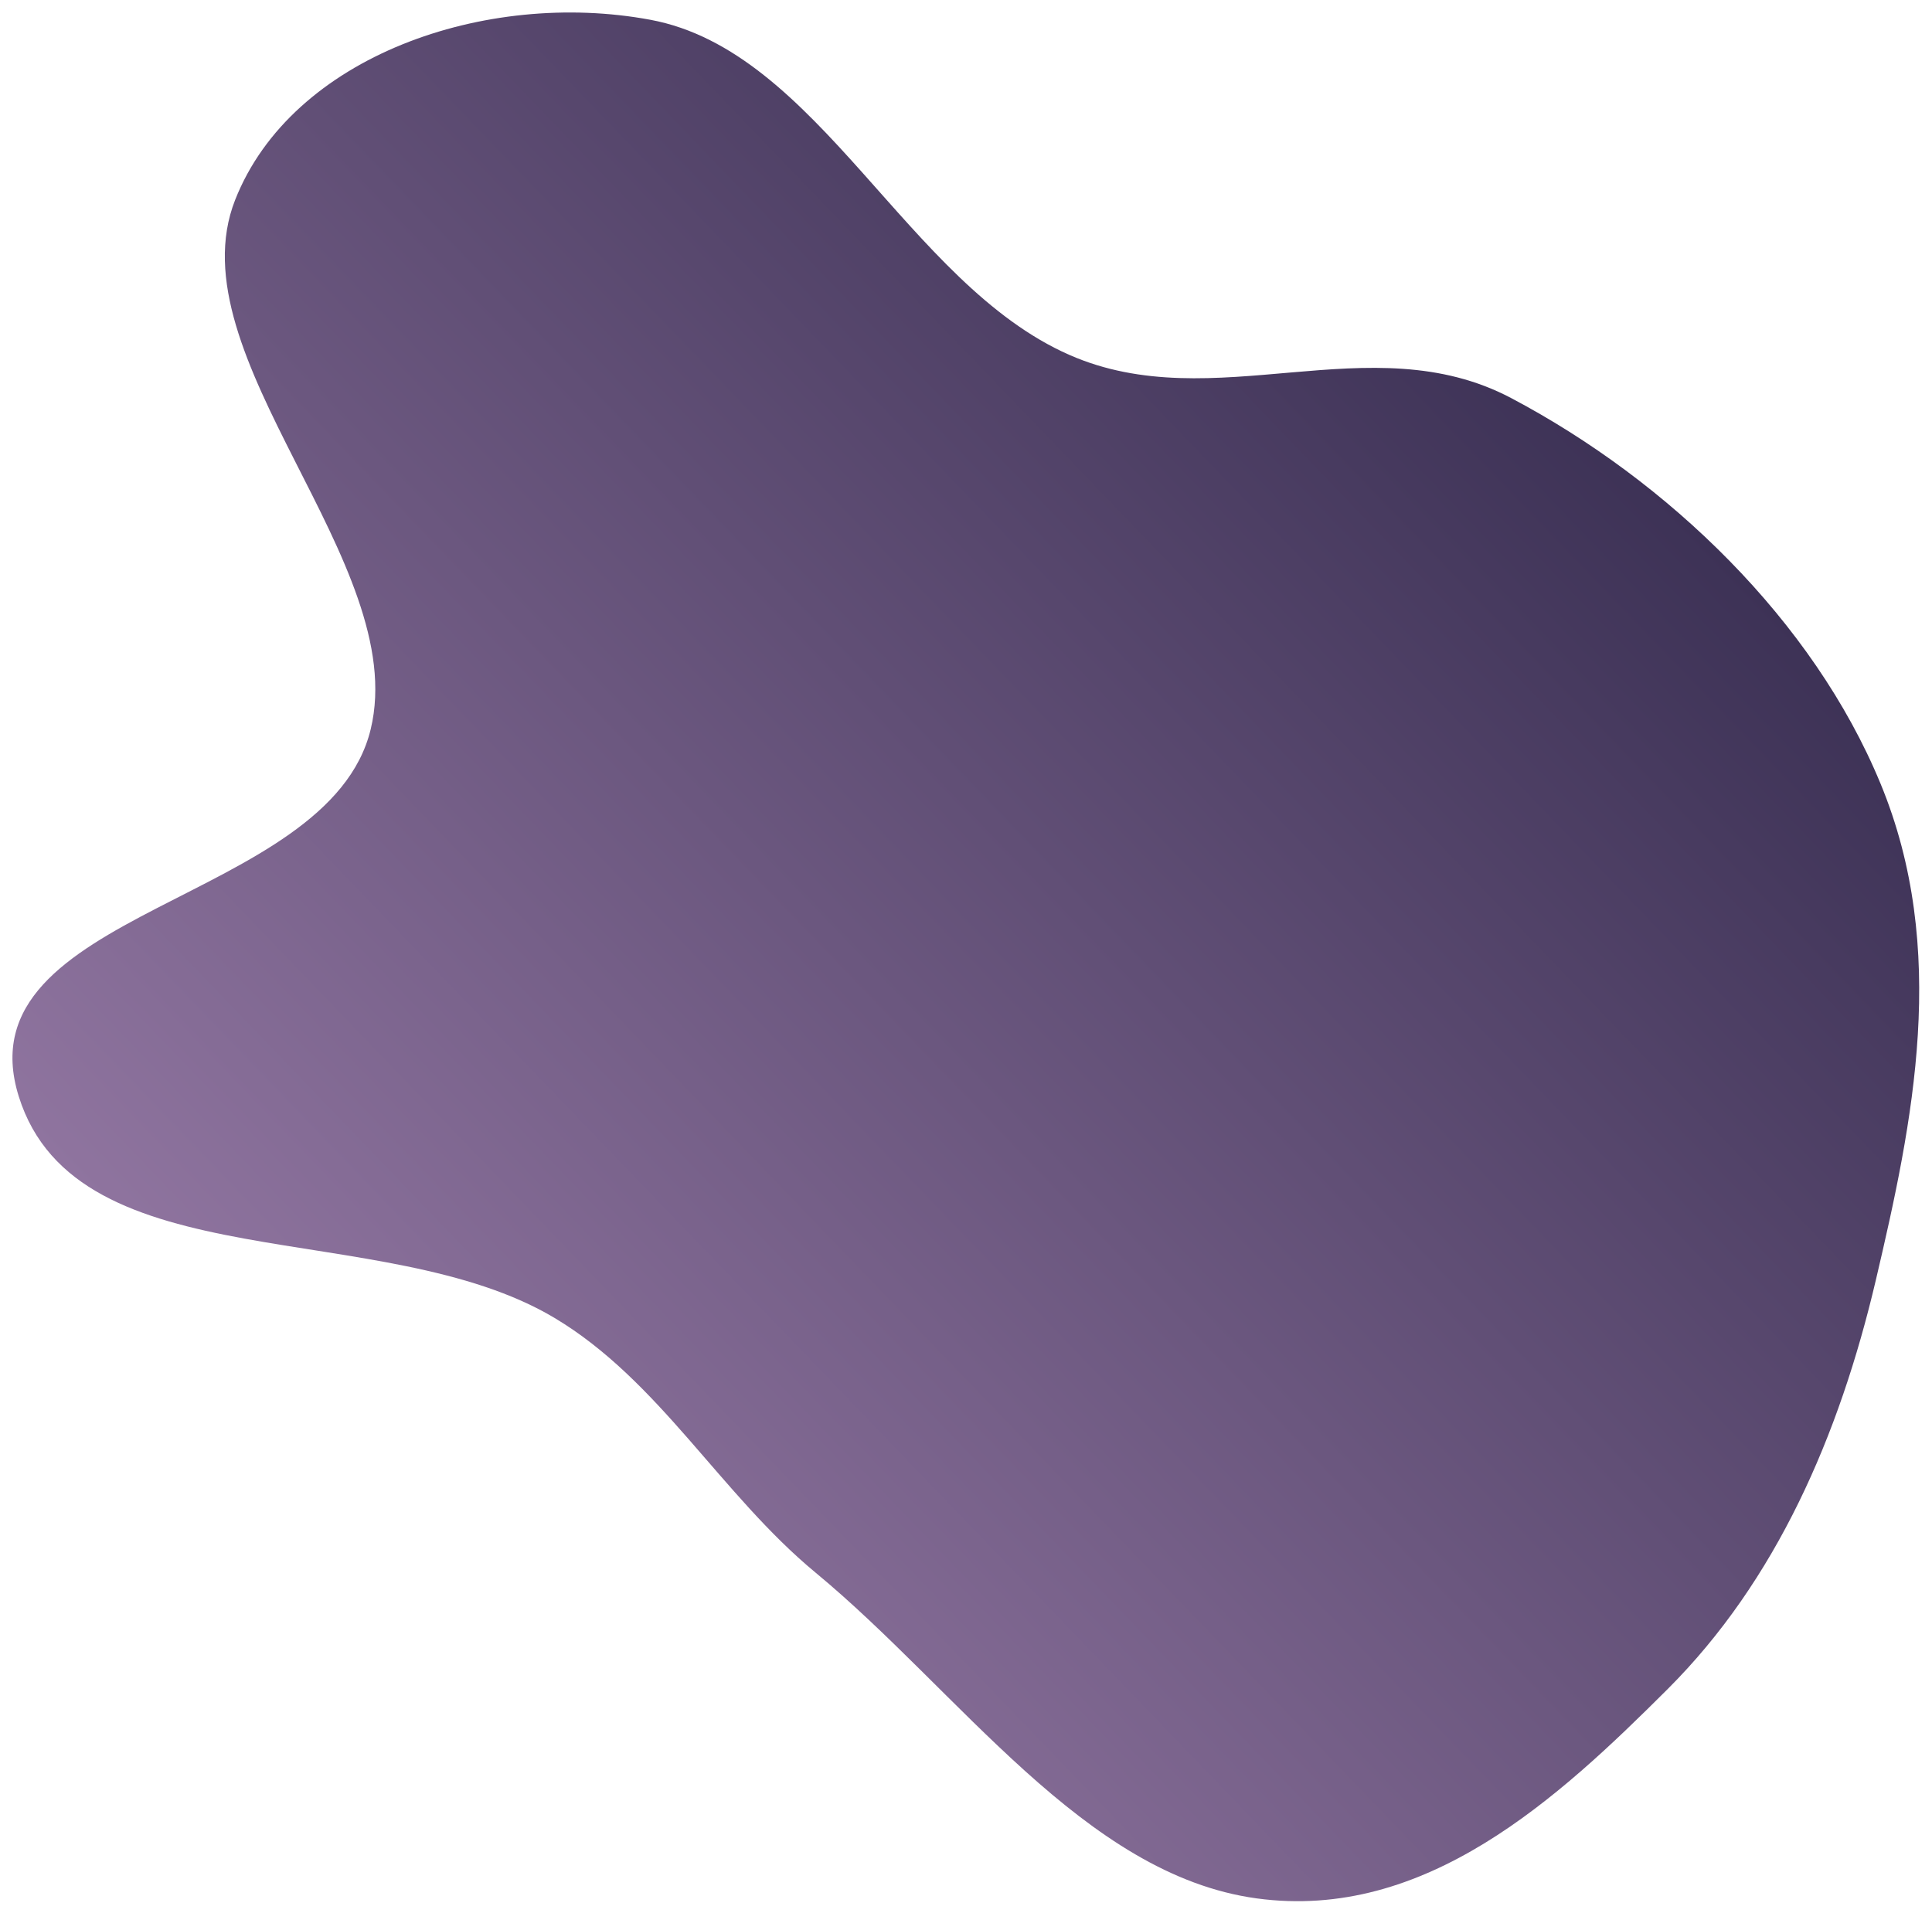 <svg width="742" height="735" viewBox="0 0 742 735" fill="none" xmlns="http://www.w3.org/2000/svg">
<g filter="url(#filter0_f_81_13)">
<path fill-rule="evenodd" clip-rule="evenodd" d="M640.507 648.828C598.504 690.776 547.411 738.109 482.619 729.263C416.398 720.223 368.451 649.795 313.259 604.153C276.741 573.954 253.247 530.361 213.024 506.312C147.044 466.865 29.555 492.745 7.198 421.168C-15.292 349.167 126.148 347.35 142.372 280.122C157.803 216.184 66.613 136.924 90.303 76.81C112.084 21.54 186.533 -4.152 249.769 7.597C314.465 19.617 348.306 108.906 410.717 136.34C466.358 160.798 526.191 124.278 580.41 152.937C640.699 184.805 696.35 238.393 722.217 300.992C748.548 364.711 734.714 430.941 720.424 491.772C706.364 551.625 682.137 607.253 640.507 648.828Z" fill="url(#paint0_linear_81_13)"/>
</g>
<defs>
<filter id="filter0_f_81_13" x="0.781" y="0.801" width="740.305" height="733.539" filterUnits="userSpaceOnUse" color-interpolation-filters="sRGB">
<feFlood flood-opacity="0" result="BackgroundImageFix"/>
<feBlend mode="normal" in="SourceGraphic" in2="BackgroundImageFix" result="shape"/>
<feGaussianBlur stdDeviation="2" result="effect1_foregroundBlur_81_13"/>
</filter>
<linearGradient id="paint0_linear_81_13" x1="591.44" y1="139.754" x2="142.56" y2="571.516" gradientUnits="userSpaceOnUse">
<stop stop-color="#3D3256"/>
<stop offset="1" stop-color="#8F749F"/>
</linearGradient>
</defs>
</svg>

